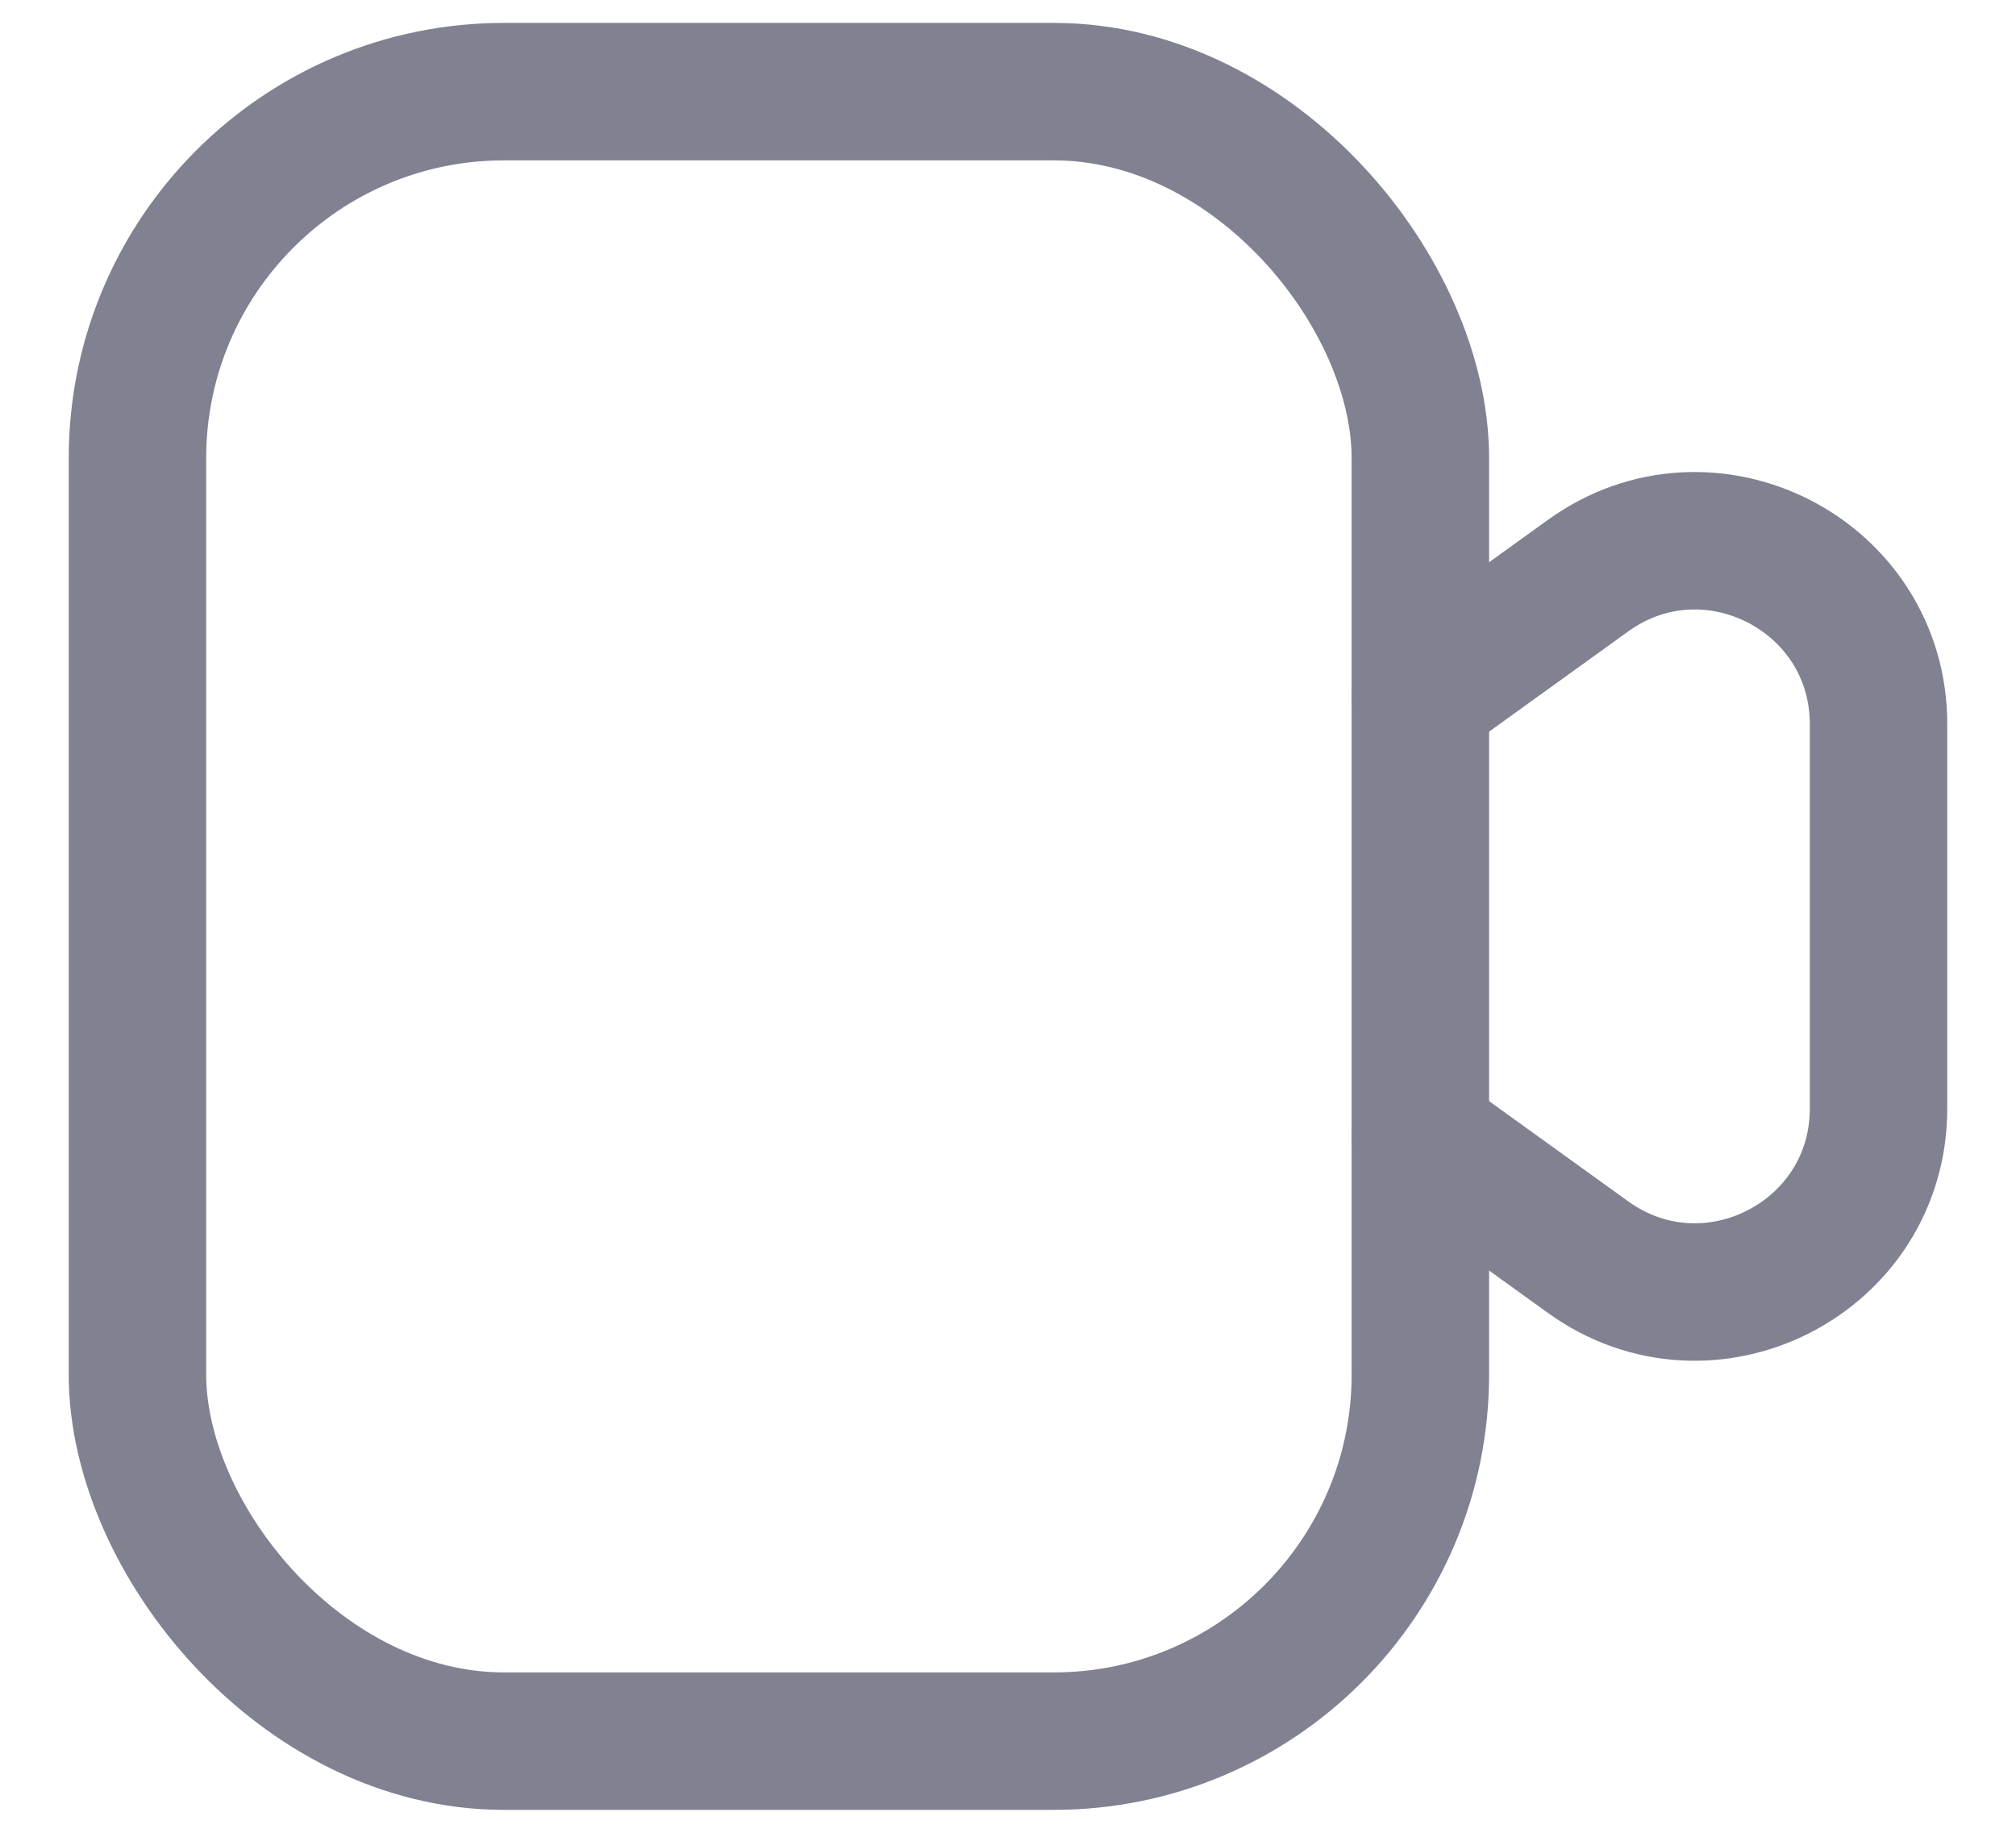 <svg width="22" height="20" viewBox="0 0 22 20" fill="none" xmlns="http://www.w3.org/2000/svg">
<g id="video">
<path id="Path" d="M15.5 7.6L17.331 6.281C18.654 5.329 20.5 6.274 20.5 7.904V12.095C20.5 13.726 18.654 14.671 17.331 13.719L15.5 12.4" stroke="#808191" stroke-width="1.5" stroke-linecap="round" stroke-linejoin="round"/>
<rect id="Rectangle" x="1.5" y="1" width="14" height="18" rx="4" stroke="#808191" stroke-width="1.5" stroke-linecap="round" stroke-linejoin="round"/>
</g>
</svg>
